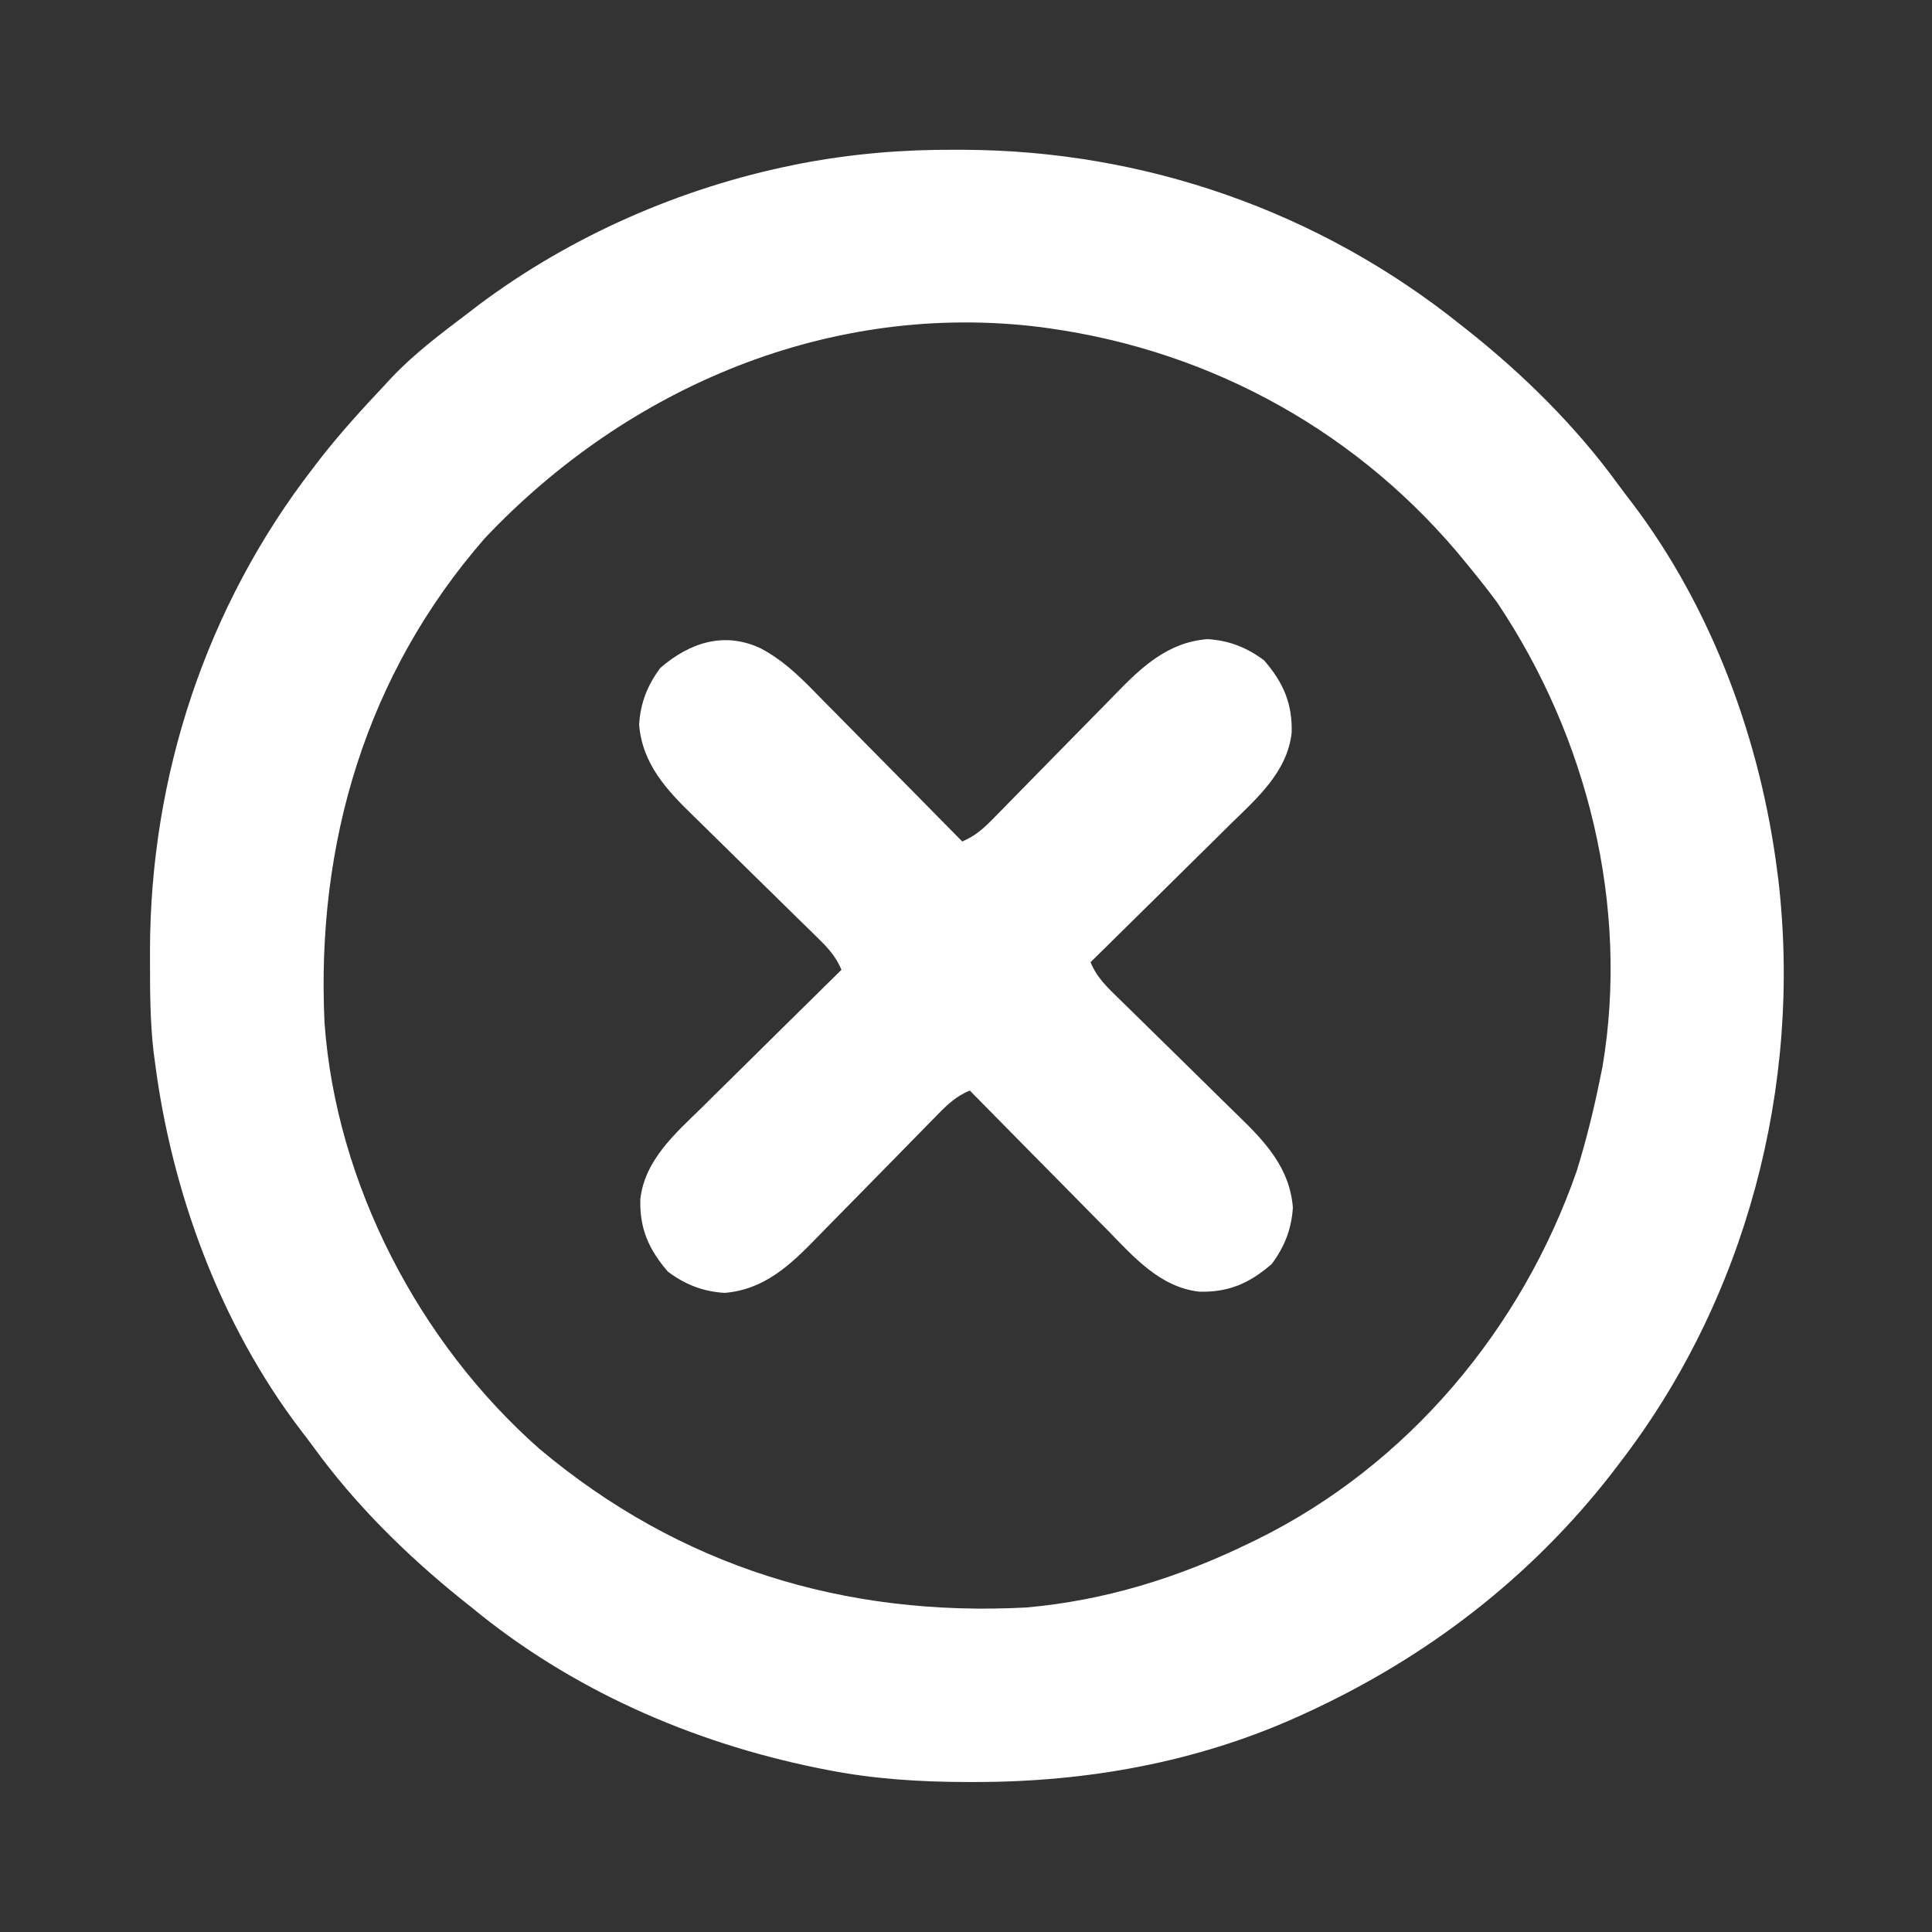 <?xml version="1.0" encoding="UTF-8"?>
<svg version="1.1" xmlns="http://www.w3.org/2000/svg" width="512" height="512">
<rect width="100%" height="100%" fill="#333333" stroke="none"/>
<path d="M0 0 C0.76 0.002 1.52 0.004 2.304 0.006 C50.249 0.198 96.418 16.329 133.875 46.312 C134.689 46.953 134.689 46.953 135.519 47.606 C150.47 59.425 164.476 73.243 175.681 88.678 C176.874 90.31 178.101 91.912 179.336 93.512 C200.615 121.543 213.462 156.552 217.875 191.312 C217.969 192.025 218.062 192.737 218.158 193.471 C224.522 248.132 209.556 304.758 175.875 348.312 C175.265 349.114 174.656 349.916 174.027 350.742 C152.408 378.532 124.842 399.668 92.875 414.312 C92.212 414.616 91.549 414.92 90.866 415.233 C64.002 427.341 34.97 432.539 5.625 432.562 C4.873 432.563 4.122 432.564 3.348 432.565 C-9.346 432.547 -21.645 431.793 -34.125 429.312 C-34.993 429.141 -35.862 428.969 -36.756 428.792 C-70.02 421.984 -101.87 407.991 -128.125 386.312 C-129.119 385.521 -130.113 384.73 -131.137 383.914 C-145.53 372.286 -159.05 358.936 -169.931 343.947 C-171.124 342.315 -172.351 340.713 -173.586 339.113 C-194.868 311.079 -207.705 276.075 -212.125 241.312 C-212.219 240.604 -212.314 239.895 -212.411 239.165 C-213.372 230.99 -213.369 222.782 -213.375 214.562 C-213.376 213.787 -213.376 213.012 -213.377 212.213 C-213.313 165.999 -198.488 120.972 -170.125 84.312 C-169.504 83.499 -168.882 82.686 -168.242 81.848 C-162.896 74.998 -157.077 68.633 -151.125 62.312 C-150.469 61.602 -149.813 60.892 -149.137 60.16 C-143.077 53.815 -136.097 48.603 -129.125 43.312 C-128.194 42.598 -127.264 41.884 -126.305 41.148 C-101.897 22.861 -72.794 10.103 -42.938 4.062 C-42.192 3.912 -41.446 3.761 -40.677 3.605 C-27.125 1.033 -13.773 -0.069 0 0 Z M-124.688 103 C-156.188 139.124 -169.36 183.951 -167.125 231.312 C-164.085 273.932 -142.09 316.15 -110.125 344.312 C-73.029 375.458 -29.267 388.863 18.875 386.312 C39.779 384.456 59.085 378.433 77.875 369.312 C78.877 368.827 78.877 368.827 79.899 368.332 C119.953 348.625 150.168 312.526 164.75 270.562 C167.217 262.576 169.214 254.502 170.875 246.312 C171.217 244.652 171.217 244.652 171.566 242.957 C178.71 200.343 167.57 155.645 143.66 120.012 C141.48 117.035 139.216 114.165 136.875 111.312 C136.435 110.767 135.994 110.221 135.541 109.659 C107.754 75.358 68.575 53.434 24.875 47.312 C24.192 47.217 23.509 47.121 22.806 47.022 C-32.941 40.007 -86.681 62.75 -124.688 103 Z " fill="#FFFFFF" transform="translate(253.125,39.688)"/>
<path d="M0 0 C6.68 3.517 11.647 8.807 16.854 14.152 C17.915 15.222 18.977 16.291 20.04 17.359 C22.809 20.147 25.564 22.951 28.315 25.758 C31.135 28.629 33.97 31.486 36.803 34.345 C42.342 39.937 47.865 45.545 53.377 51.163 C56.955 49.649 59.195 47.561 61.896 44.793 C63.228 43.436 63.228 43.436 64.588 42.052 C65.058 41.568 65.529 41.084 66.014 40.586 C67.498 39.062 68.99 37.546 70.484 36.032 C74.731 31.727 78.968 27.413 83.189 23.084 C85.777 20.432 88.376 17.792 90.984 15.16 C91.969 14.161 92.949 13.158 93.923 12.15 C100.94 4.896 107.906 -1.642 118.377 -2.462 C124.075 -2.112 128.814 -0.253 133.377 3.163 C138.444 9.031 140.886 14.542 140.686 22.308 C139.565 32.683 131.463 39.748 124.389 46.64 C123.319 47.701 122.25 48.763 121.182 49.826 C118.393 52.595 115.59 55.35 112.783 58.101 C109.912 60.921 107.054 63.756 104.196 66.589 C98.604 72.128 92.996 77.651 87.377 83.163 C88.891 86.741 90.979 88.981 93.748 91.681 C95.105 93.014 95.105 93.014 96.489 94.373 C96.973 94.844 97.457 95.315 97.955 95.8 C99.479 97.284 100.995 98.776 102.509 100.27 C106.814 104.517 111.127 108.754 115.457 112.975 C118.109 115.563 120.748 118.162 123.381 120.77 C124.379 121.755 125.383 122.734 126.391 123.709 C133.644 130.726 140.183 137.692 141.002 148.163 C140.653 153.861 138.794 158.6 135.377 163.163 C129.509 168.23 123.999 170.672 116.233 170.472 C105.858 169.351 98.793 161.249 91.901 154.175 C90.84 153.105 89.778 152.036 88.715 150.968 C85.945 148.179 83.191 145.376 80.44 142.569 C77.62 139.697 74.785 136.84 71.952 133.982 C66.413 128.389 60.89 122.782 55.377 117.163 C51.8 118.677 49.56 120.765 46.859 123.534 C45.527 124.891 45.527 124.891 44.167 126.275 C43.697 126.759 43.226 127.243 42.741 127.741 C41.257 129.265 39.765 130.781 38.271 132.295 C34.024 136.599 29.787 140.913 25.565 145.243 C22.978 147.895 20.378 150.534 17.771 153.166 C16.786 154.165 15.806 155.169 14.831 156.177 C7.815 163.43 0.849 169.968 -9.623 170.788 C-15.32 170.439 -20.059 168.58 -24.623 165.163 C-29.689 159.295 -32.131 153.784 -31.931 146.019 C-30.81 135.644 -22.708 128.579 -15.634 121.687 C-14.564 120.626 -13.495 119.564 -12.427 118.501 C-9.639 115.731 -6.835 112.977 -4.028 110.226 C-1.157 107.406 1.701 104.571 4.559 101.738 C10.151 96.199 15.759 90.676 21.377 85.163 C19.863 81.586 17.775 79.346 15.007 76.645 C13.65 75.313 13.65 75.313 12.266 73.953 C11.782 73.483 11.298 73.012 10.8 72.527 C9.276 71.043 7.76 69.551 6.246 68.057 C1.941 63.81 -2.373 59.573 -6.702 55.351 C-9.354 52.764 -11.994 50.164 -14.626 47.557 C-15.624 46.572 -16.628 45.592 -17.636 44.617 C-24.89 37.601 -31.428 30.635 -32.248 20.163 C-31.898 14.466 -30.039 9.727 -26.623 5.163 C-18.869 -1.531 -9.687 -4.587 0 0 Z " fill="#FFFFFF" transform="translate(201.623,171.837)"/>
</svg>
